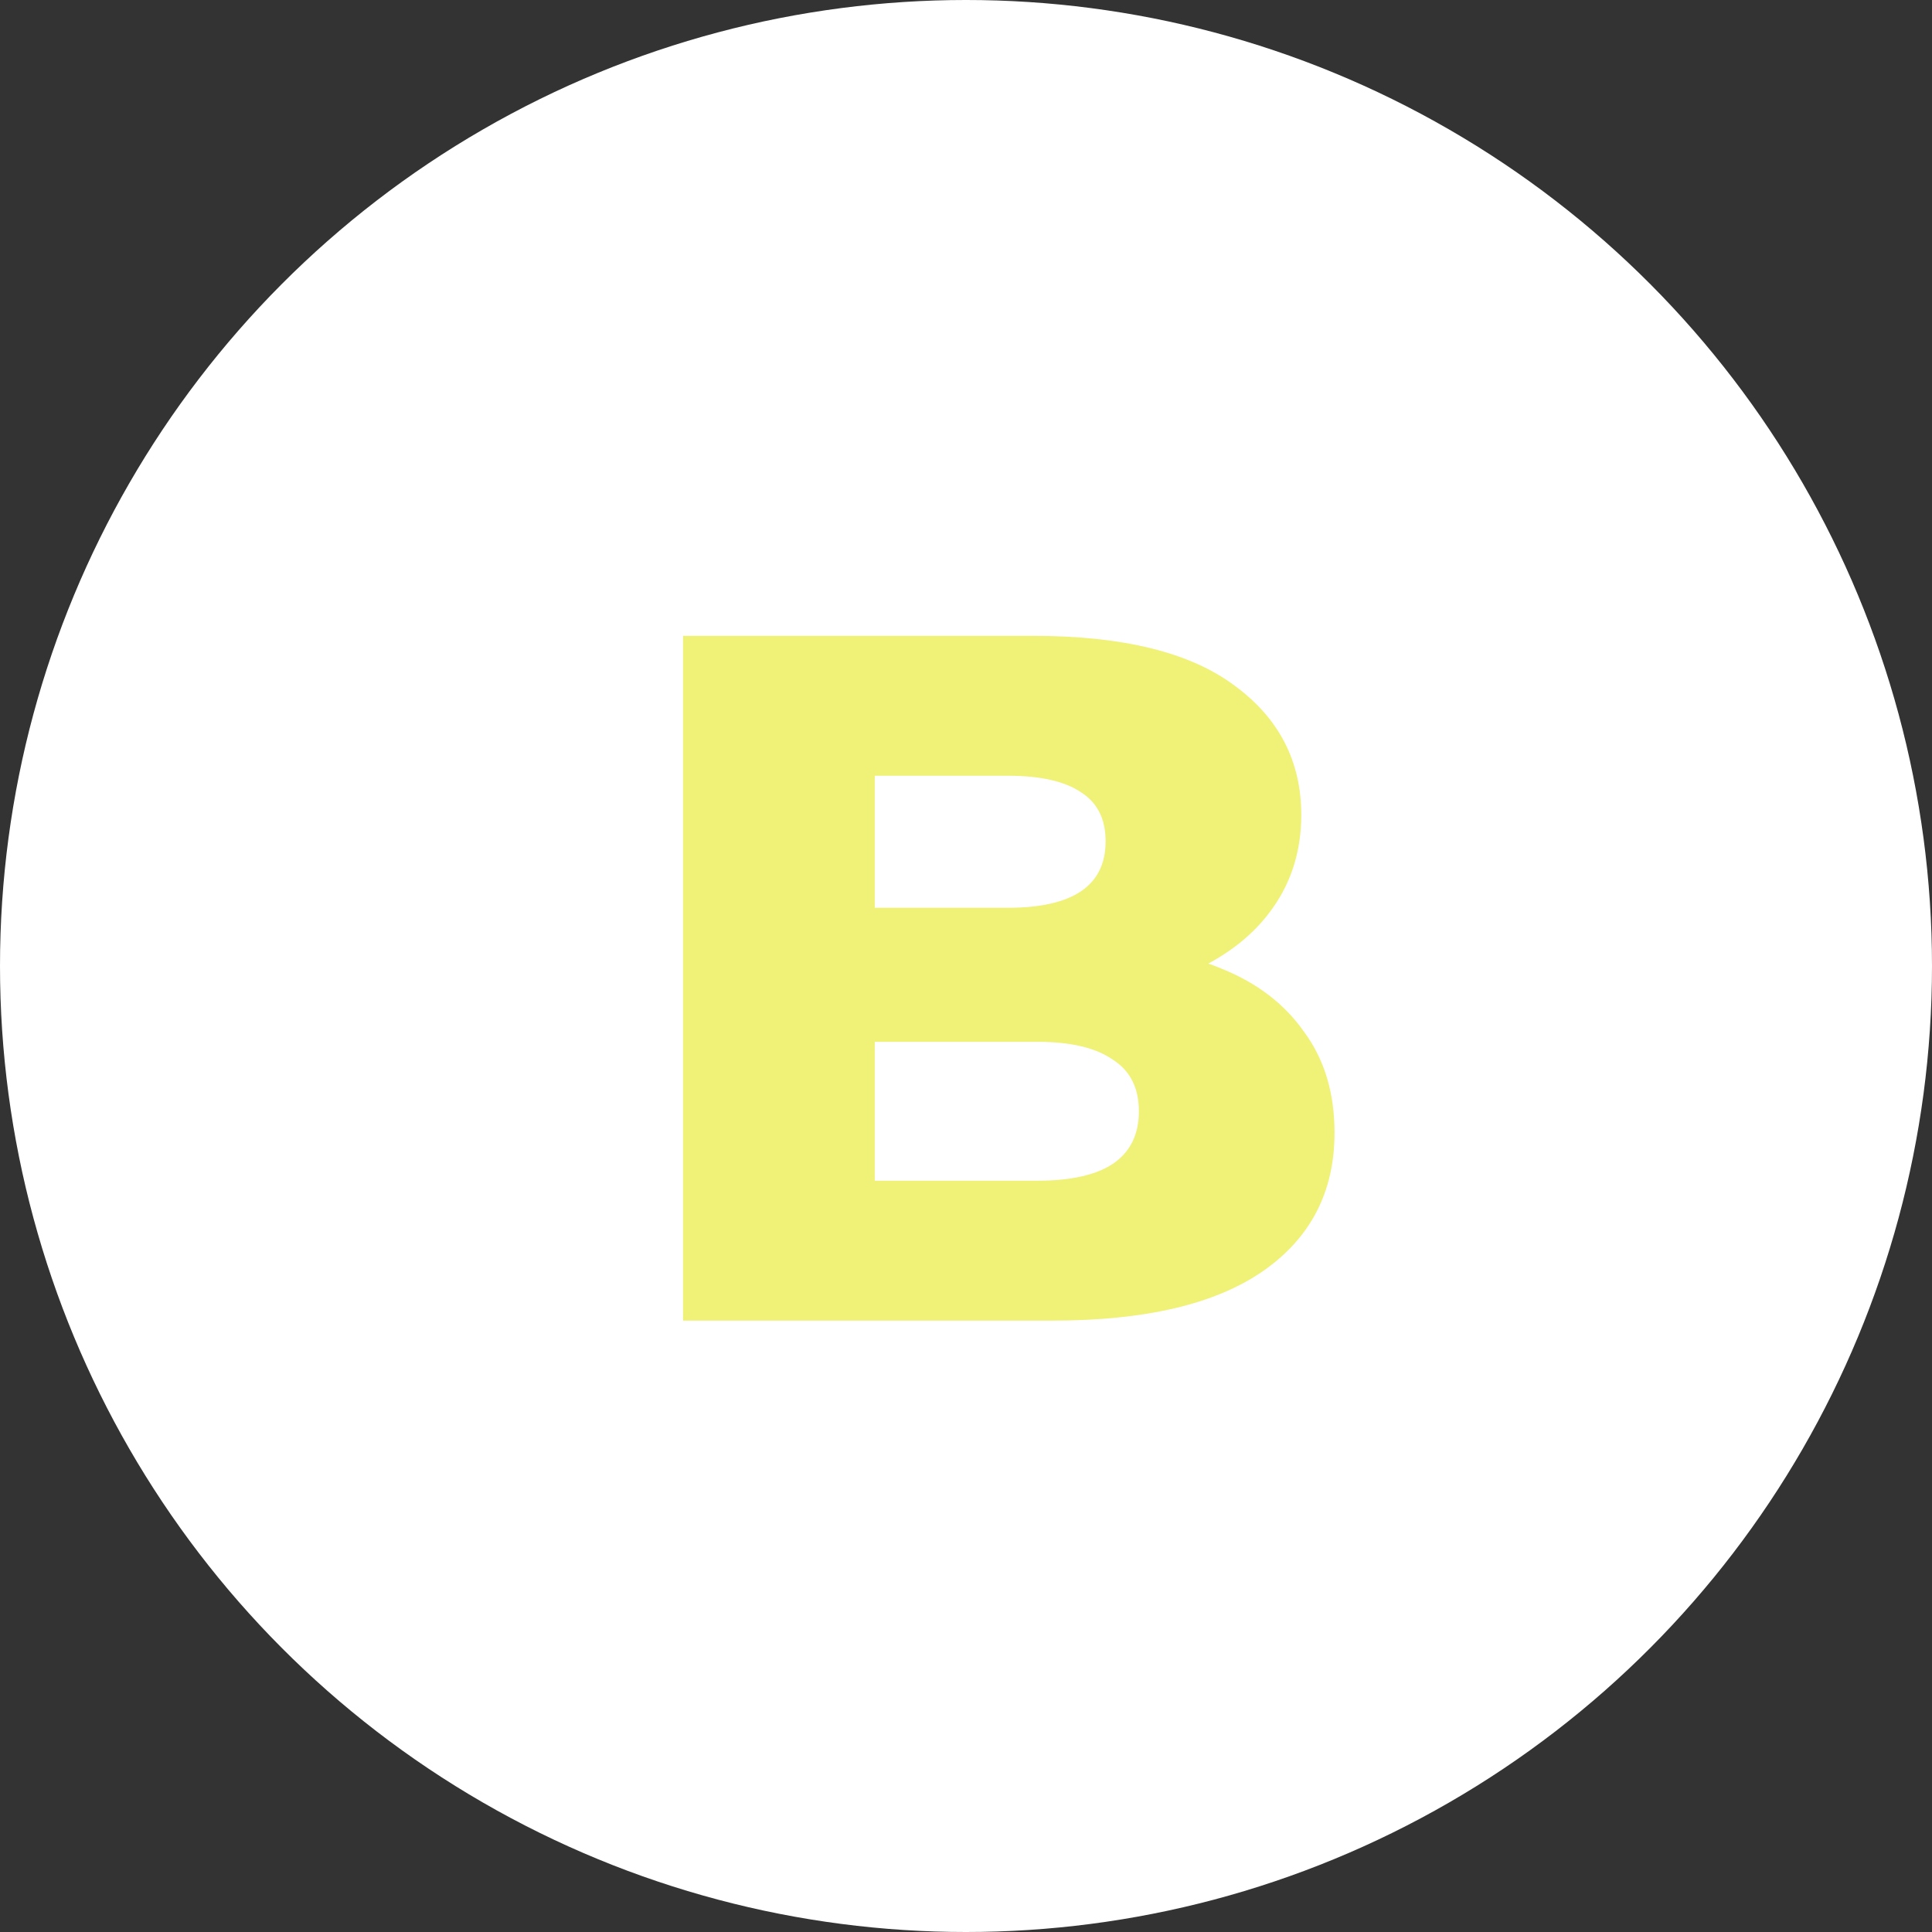 <svg width="79" height="79" viewBox="0 0 79 79" fill="none" xmlns="http://www.w3.org/2000/svg">
<rect x="0" y="0" width="79" height="79" fill="#333333" stroke="none"/>
<circle cx="39.5" cy="39.5" r="39.5" fill="white"/>
<path d="M27.929 54V26H42.249C45.929 26 48.676 26.68 50.489 28.04C52.302 29.373 53.209 31.133 53.209 33.32C53.209 34.76 52.822 36.027 52.049 37.12C51.302 38.187 50.236 39.04 48.849 39.68C47.489 40.293 45.862 40.6 43.969 40.6L44.769 38.68C46.742 38.68 48.462 38.987 49.929 39.6C51.396 40.187 52.529 41.053 53.329 42.2C54.156 43.32 54.569 44.693 54.569 46.32C54.569 48.747 53.582 50.64 51.609 52C49.662 53.333 46.809 54 43.049 54H27.929ZM35.769 48.28H42.409C43.769 48.28 44.796 48.053 45.489 47.6C46.209 47.12 46.569 46.4 46.569 45.44C46.569 44.48 46.209 43.773 45.489 43.32C44.796 42.84 43.769 42.6 42.409 42.6H35.209V37.12H41.209C42.542 37.12 43.542 36.893 44.209 36.44C44.876 35.987 45.209 35.307 45.209 34.4C45.209 33.493 44.876 32.827 44.209 32.4C43.542 31.947 42.542 31.72 41.209 31.72H35.769V48.28Z" fill="#F0F277"/>
</svg>
